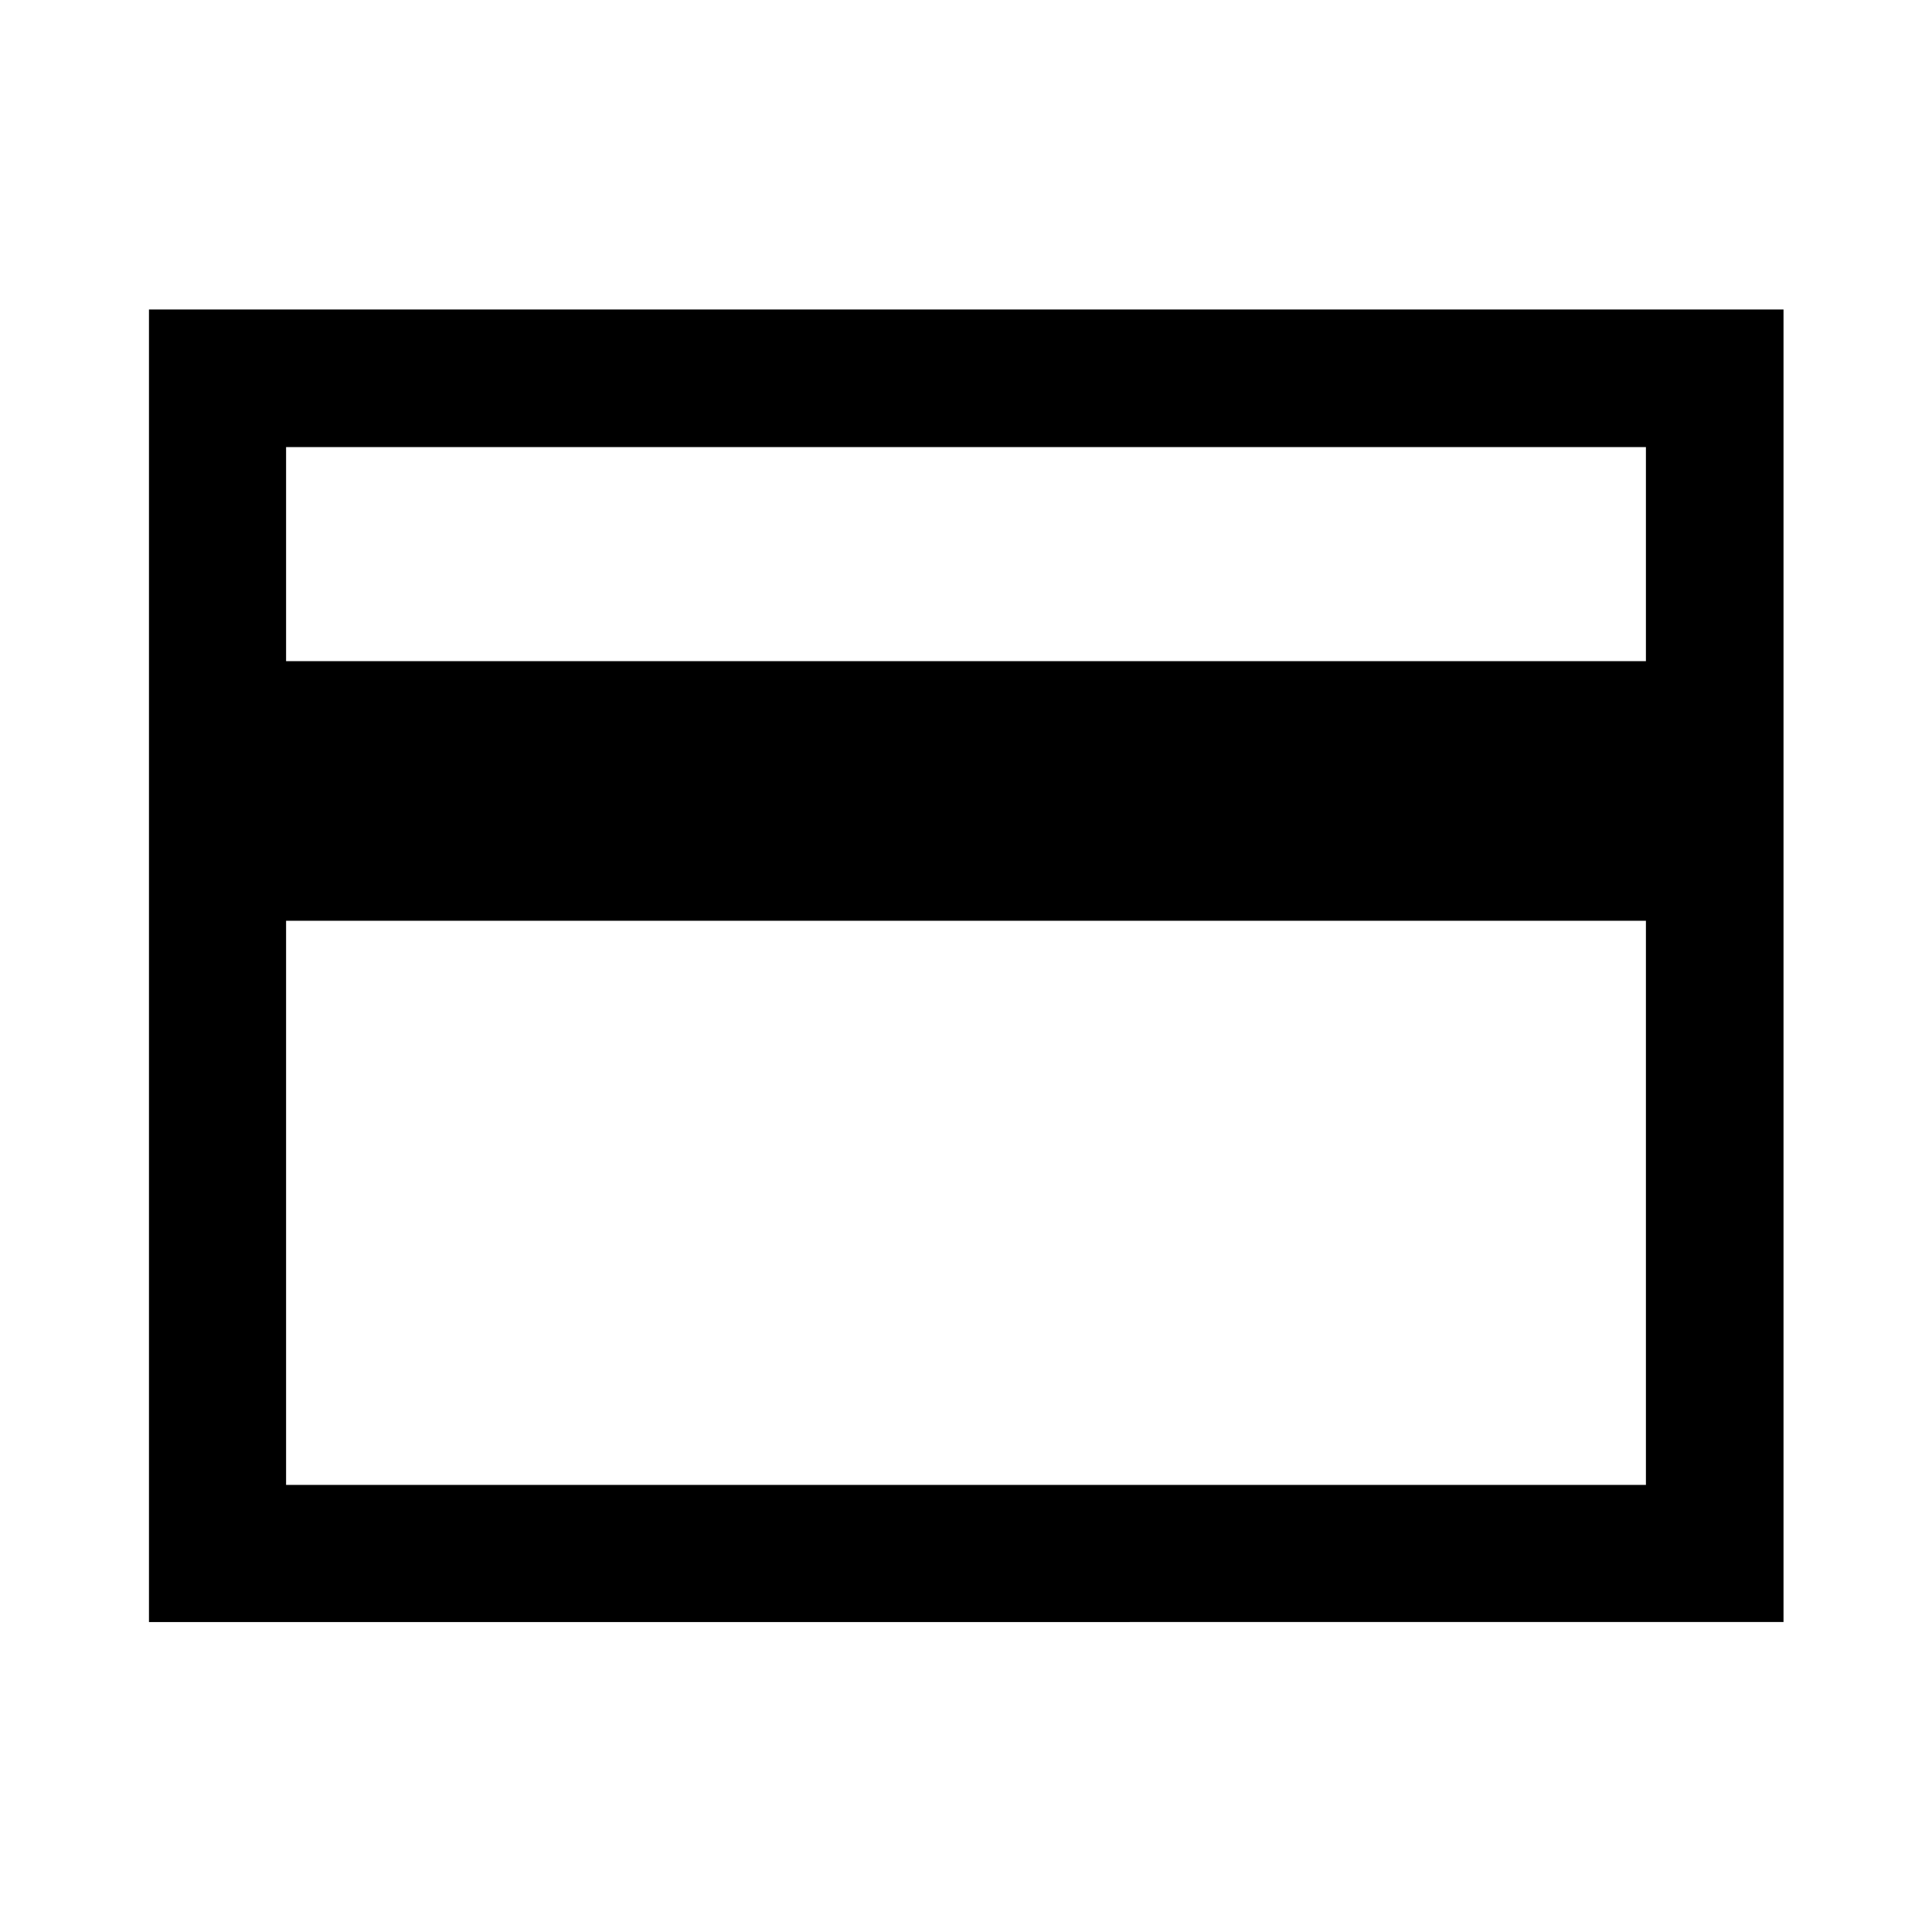 <svg xmlns="http://www.w3.org/2000/svg" width="48" height="48" viewBox="0 96 960 960"><path d="M74.022 901.978V249.782h812.196v652.196H74.022Zm68.13-477.456h675.696v-106.37H142.152v106.37Zm0 129v280.326h675.696V553.522H142.152Zm0 280.326V318.152v515.696Z"/></svg>